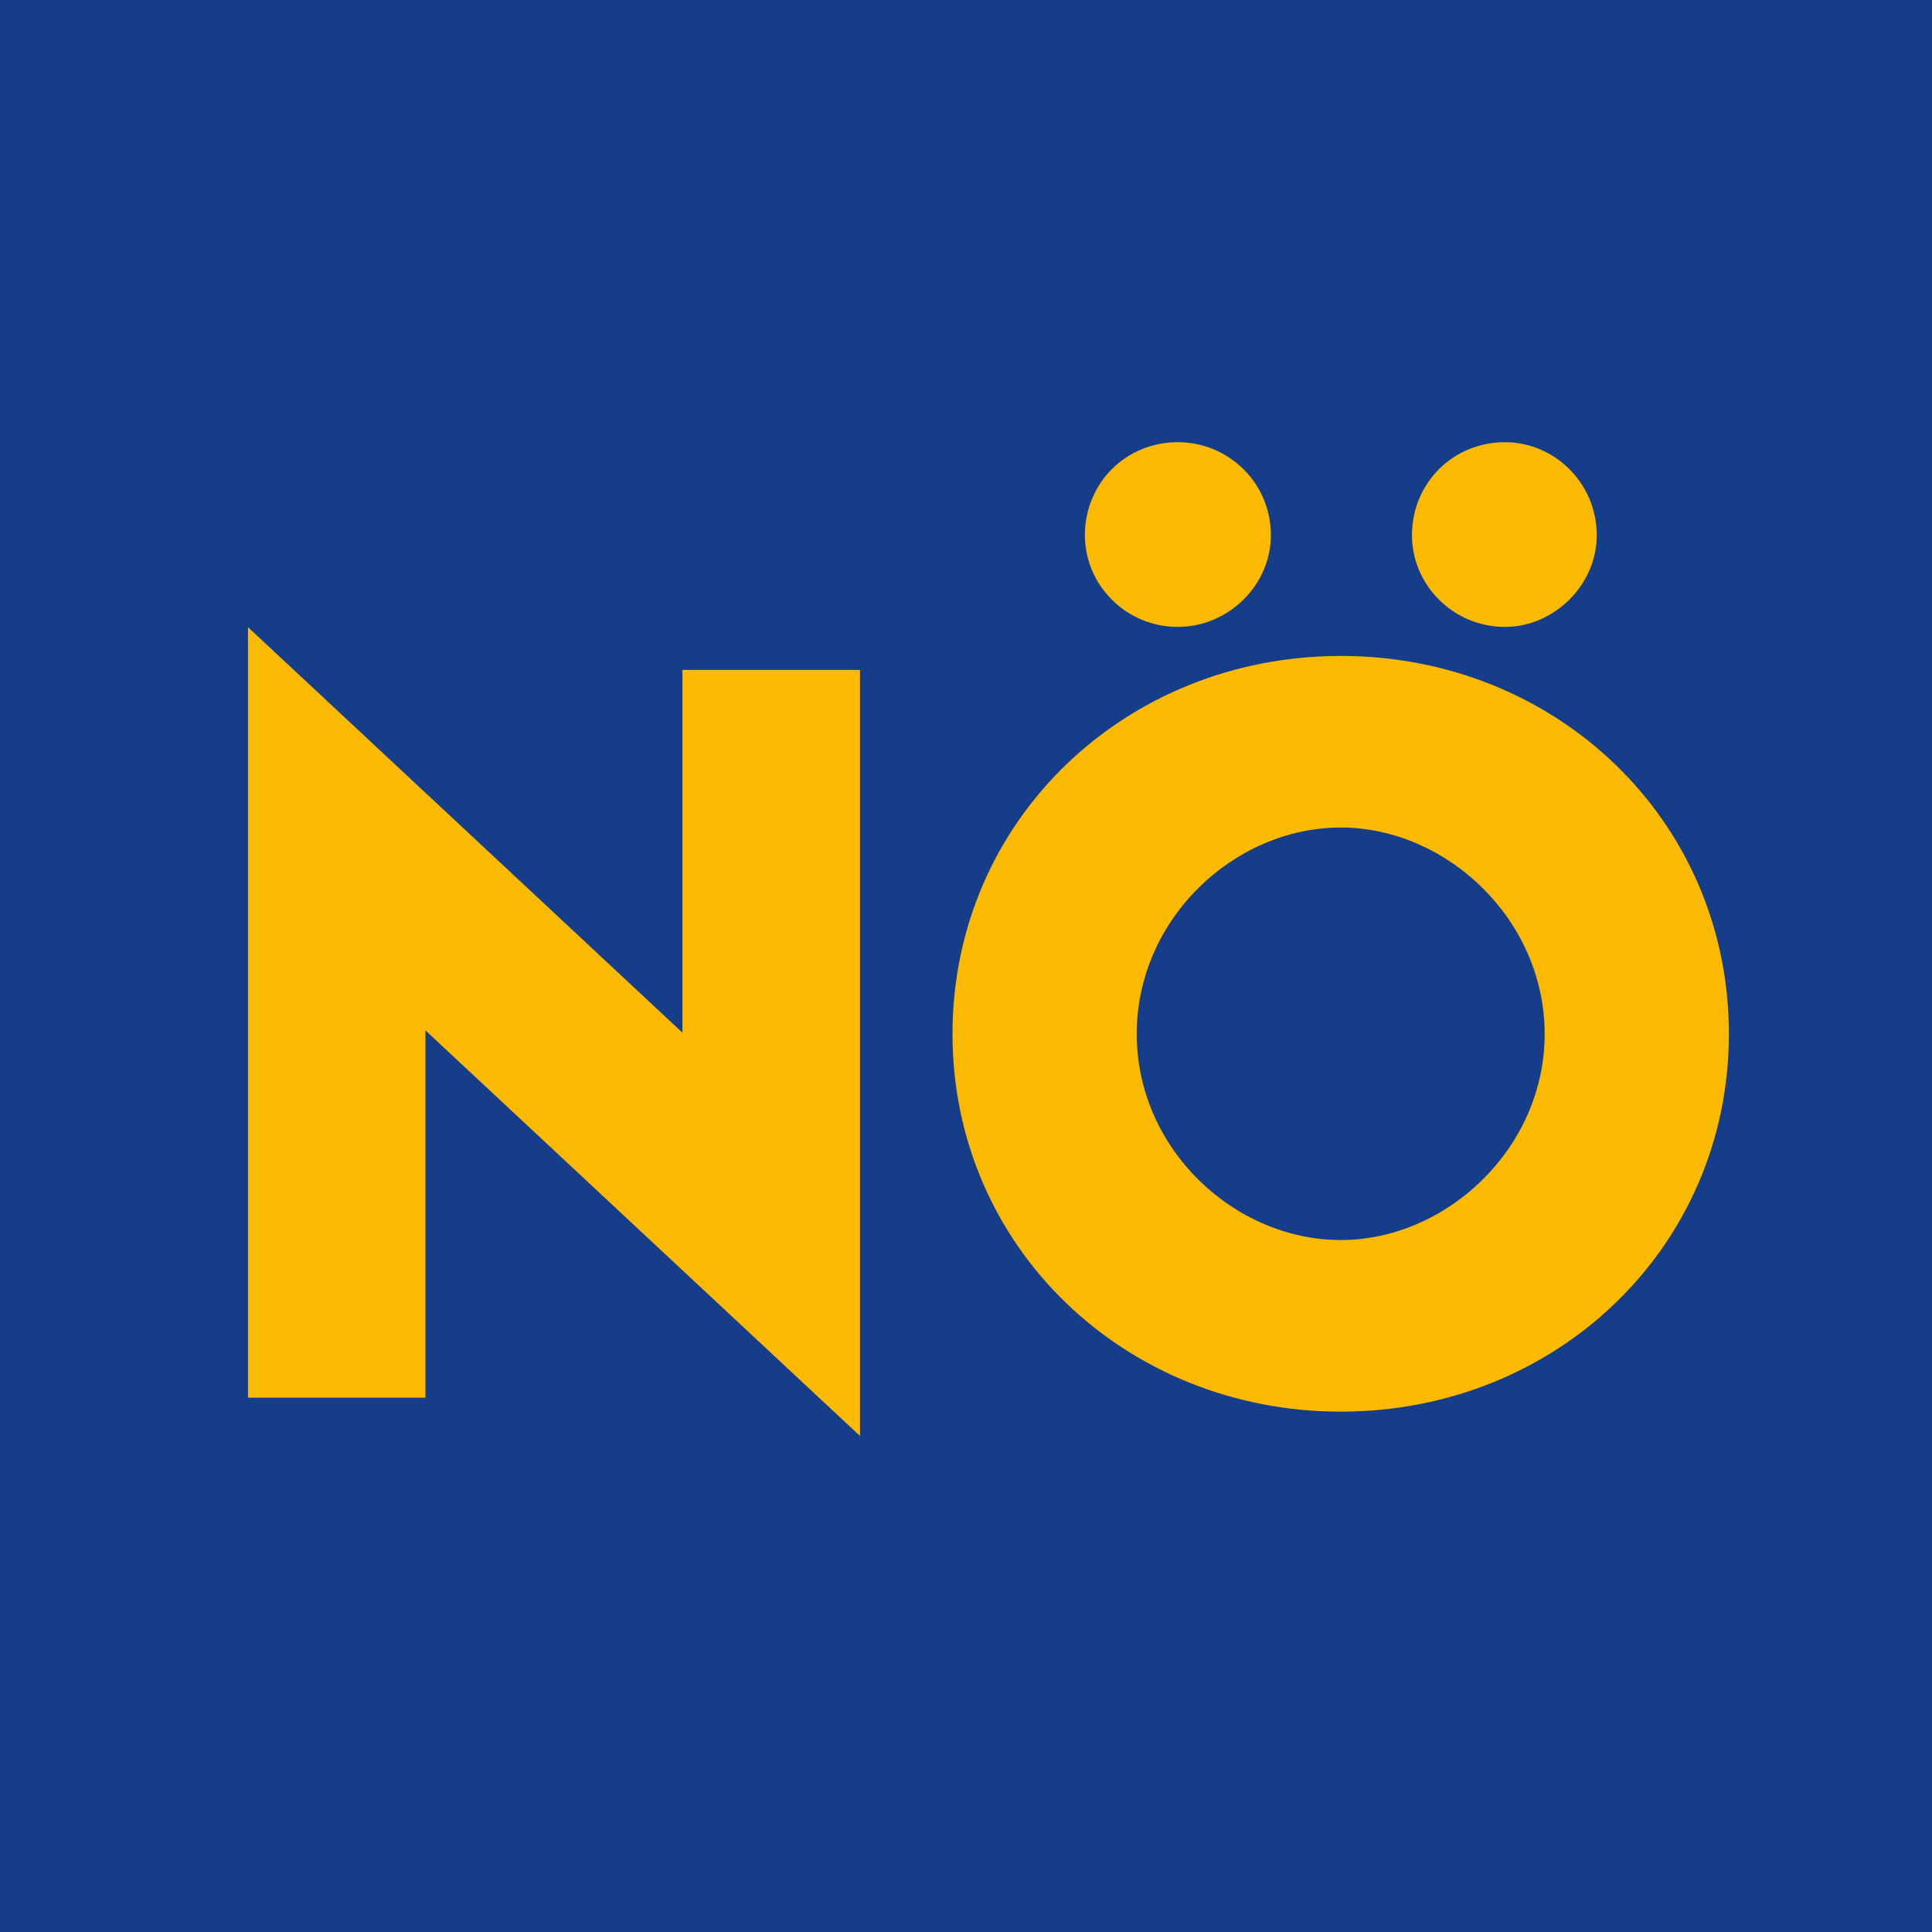 <?xml version="1.0" encoding="utf-8"?>
<!-- Generator: Adobe Illustrator 16.0.0, SVG Export Plug-In . SVG Version: 6.00 Build 0)  -->
<!DOCTYPE svg PUBLIC "-//W3C//DTD SVG 1.1//EN" "http://www.w3.org/Graphics/SVG/1.1/DTD/svg11.dtd">
<svg version="1.1" id="Ebene_1" xmlns="http://www.w3.org/2000/svg" xmlns:xlink="http://www.w3.org/1999/xlink" x="0px" y="0px"
	 width="512px" height="512px" viewBox="0 0 512 512" enable-background="new 0 0 512 512" xml:space="preserve">
<rect fill="#153D8A" width="512" height="512.045"/>
<path fill="#FBBA00" d="M227.913,380.546V177.529h-47.06v96.14L65.722,166.203v204.2h47.029V273.07L227.913,380.546z
	 M409.35,274.007c0,30.37-26.086,54.614-54.001,54.614c-28.338,0-54.104-24.244-54.104-54.614c0-30.399,25.766-54.703,54.104-54.703
	C383.264,219.304,409.35,243.607,409.35,274.007 M458.175,274.007c0-56.566-45.698-100.175-102.827-100.175
	c-57.157,0-102.928,43.61-102.928,100.175c0,56.472,45.771,100.094,102.928,100.094
	C412.477,374.101,458.175,330.479,458.175,274.007 M423.158,141.848c0-13.826-11.238-24.662-24.333-24.662
	c-13.766,0-24.64,10.836-24.64,24.662c0,13.115,10.873,24.289,24.64,24.289C411.921,166.136,423.158,154.963,423.158,141.848
	 M336.801,141.848c0-13.826-11.163-24.662-24.667-24.662c-13.799,0-24.627,10.836-24.627,24.662
	c0,13.115,10.828,24.289,24.627,24.289C325.638,166.136,336.801,154.963,336.801,141.848"/>
</svg>
